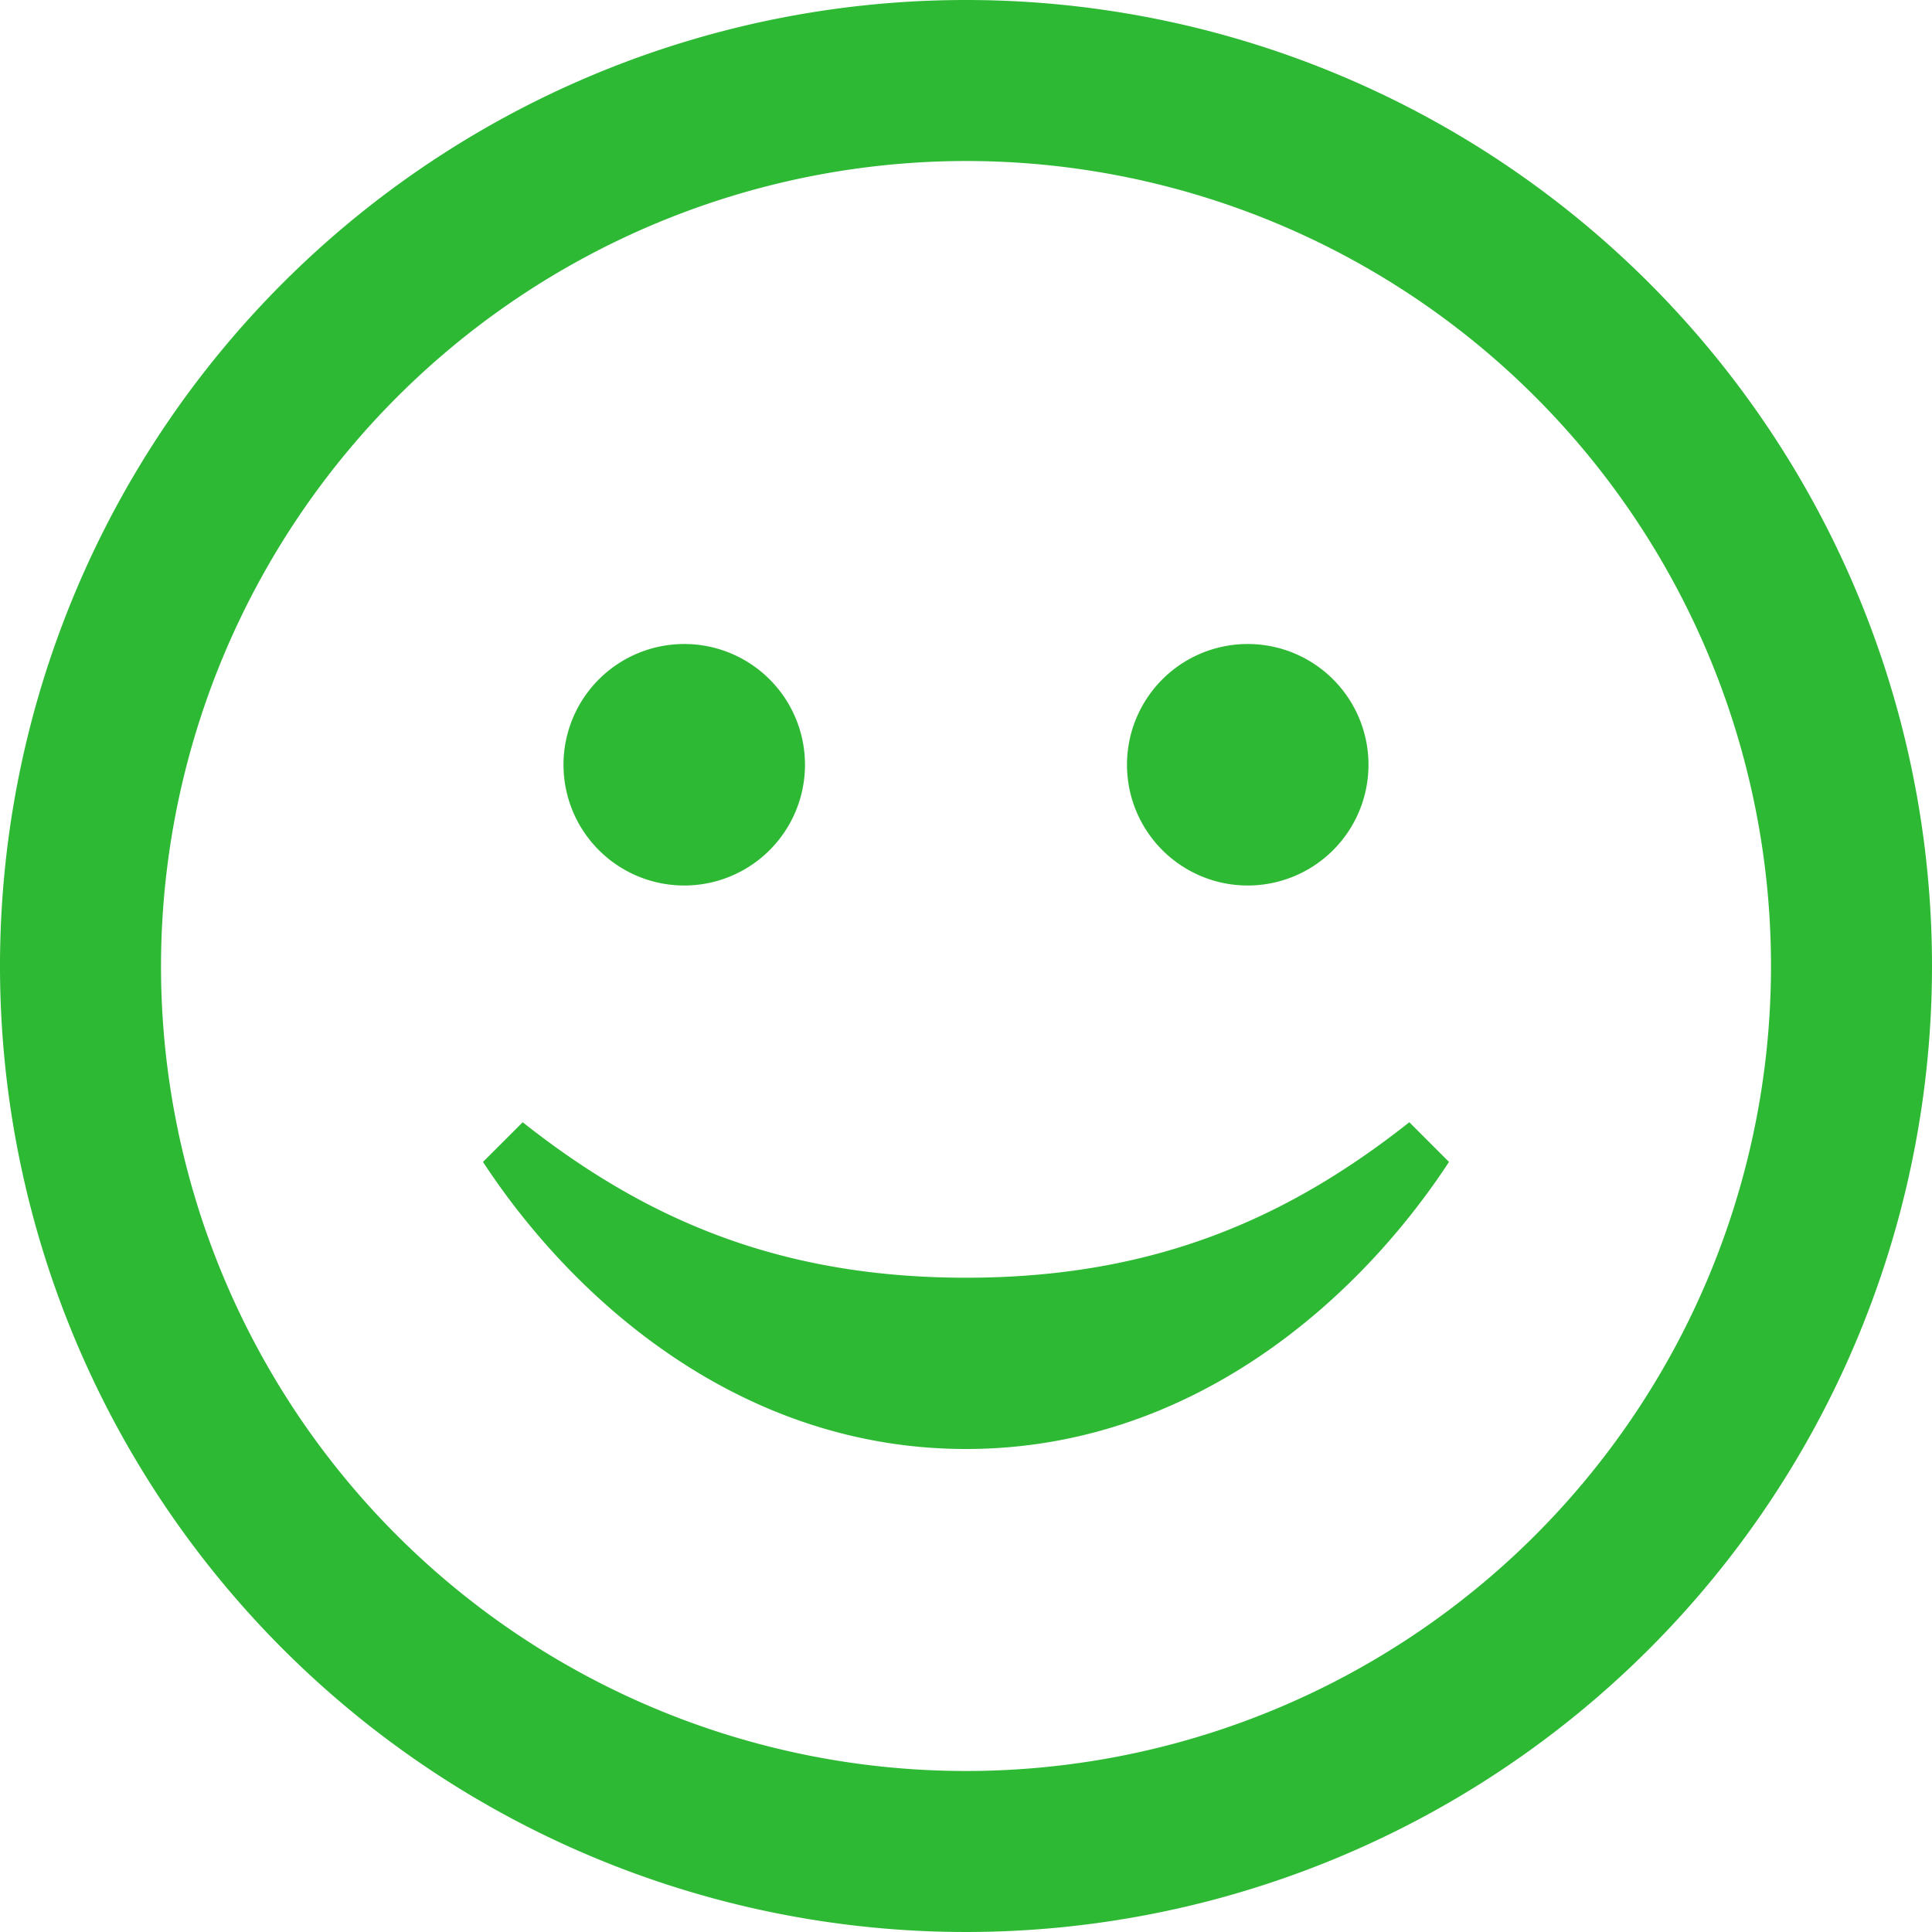 <svg xmlns="http://www.w3.org/2000/svg" width="128" height="128" viewBox="0 0 128 128">
  <path id="iconmonstr-smiley-2" d="M64,10.667A53.333,53.333,0,1,1,10.667,64,53.394,53.394,0,0,1,64,10.667ZM64,0a64,64,0,1,0,64,64A64,64,0,0,0,64,0ZM93.371,74.352c-8.064,6.373-16.928,10.3-29.365,10.3s-21.312-3.925-29.376-10.3L32,76.981C38.011,86.155,49.067,96,64.005,96S89.989,86.155,96,76.981ZM45.333,42.667a8,8,0,1,0,8,8A8,8,0,0,0,45.333,42.667Zm37.333,0a8,8,0,1,0,8,8A8,8,0,0,0,82.667,42.667Z" fill="#2eb934"/>
</svg>
